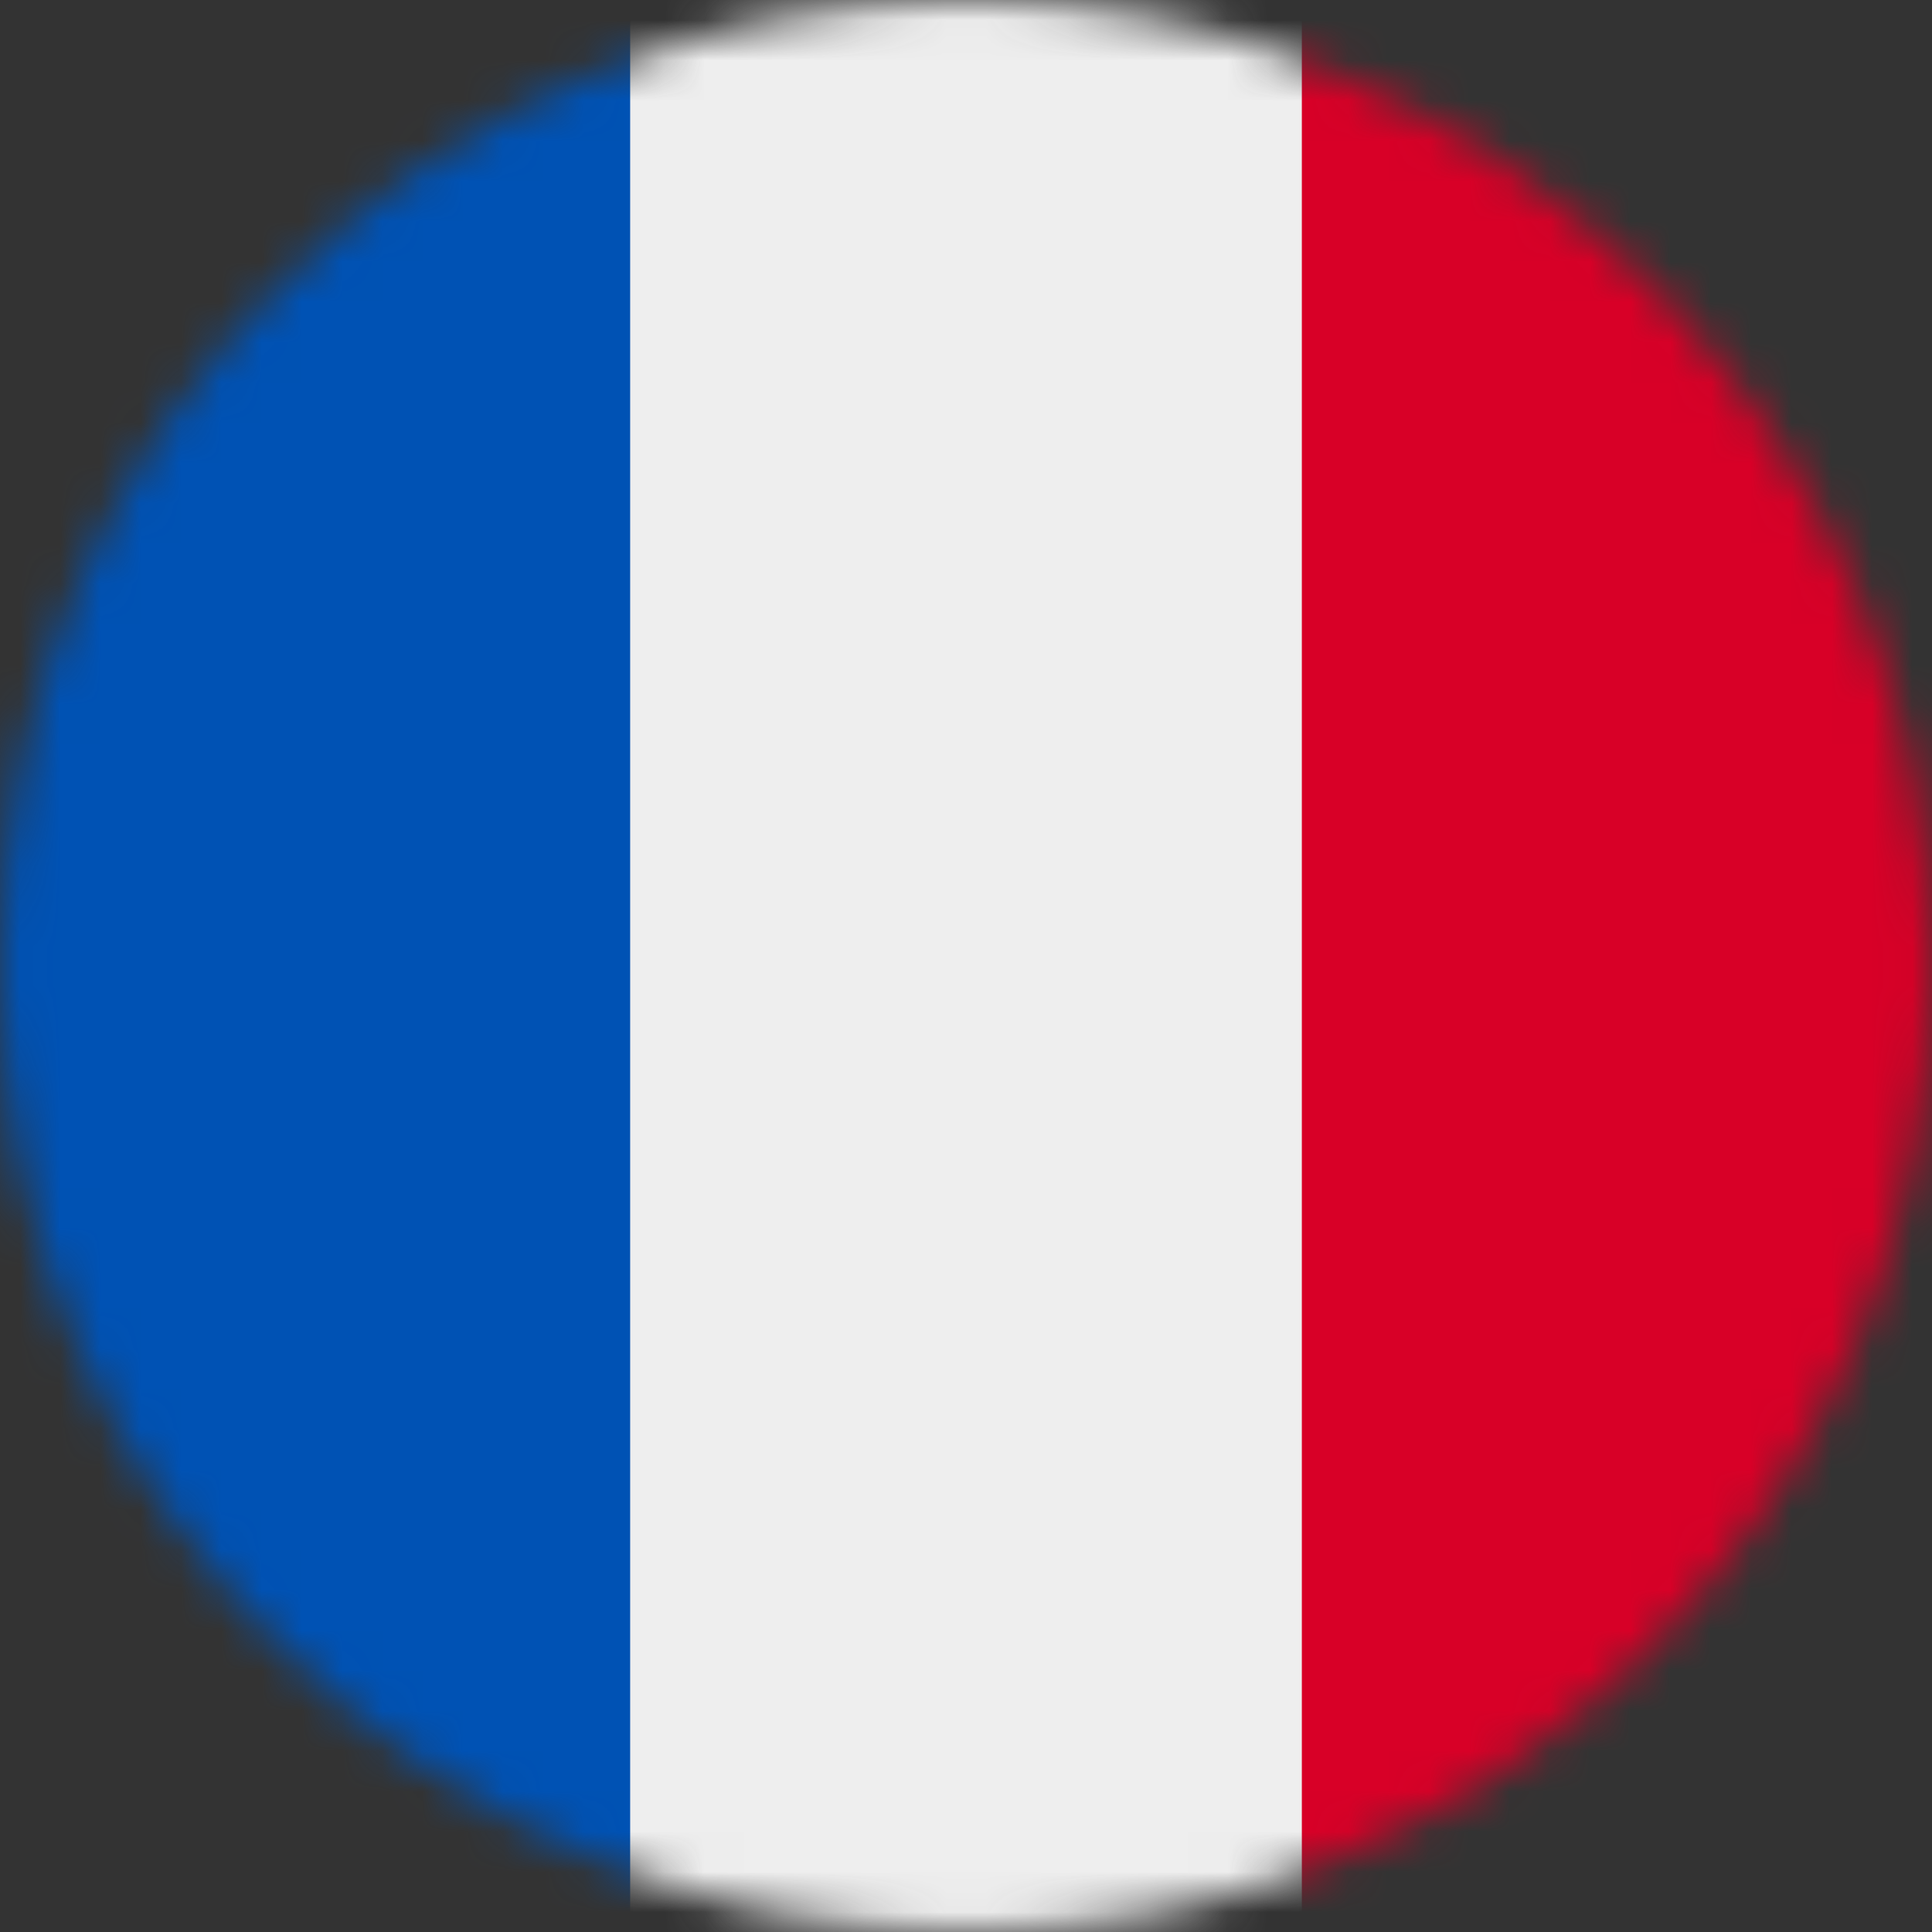 <svg width="48" height="48" viewBox="0 0 48 48" fill="none" xmlns="http://www.w3.org/2000/svg">
<rect x="0" y="0" width="48" height="48" fill="#333333" stroke="none"/>
<g clip-path="url(#clip0_19_413)">
<mask id="mask0_19_413" style="mask-type:luminance" maskUnits="userSpaceOnUse" x="0" y="0" width="48" height="48">
<path d="M24 48C37.255 48 48 37.255 48 24C48 10.745 37.255 0 24 0C10.745 0 0 10.745 0 24C0 37.255 10.745 48 24 48Z" fill="white"/>
</mask>
<g mask="url(#mask0_19_413)">
<path d="M15.656 0H32.344L34.772 23.653L32.344 48H15.656L12.863 24.244L15.656 0Z" fill="#EEEEEE"/>
<path d="M0 0H15.656V48H0V0Z" fill="#0052B4"/>
<path d="M32.344 0H48V48H32.344V0Z" fill="#D80027"/>
</g>
</g>
<defs>
<clipPath id="clip0_19_413">
<rect width="48" height="48" fill="white"/>
</clipPath>
</defs>
</svg>
